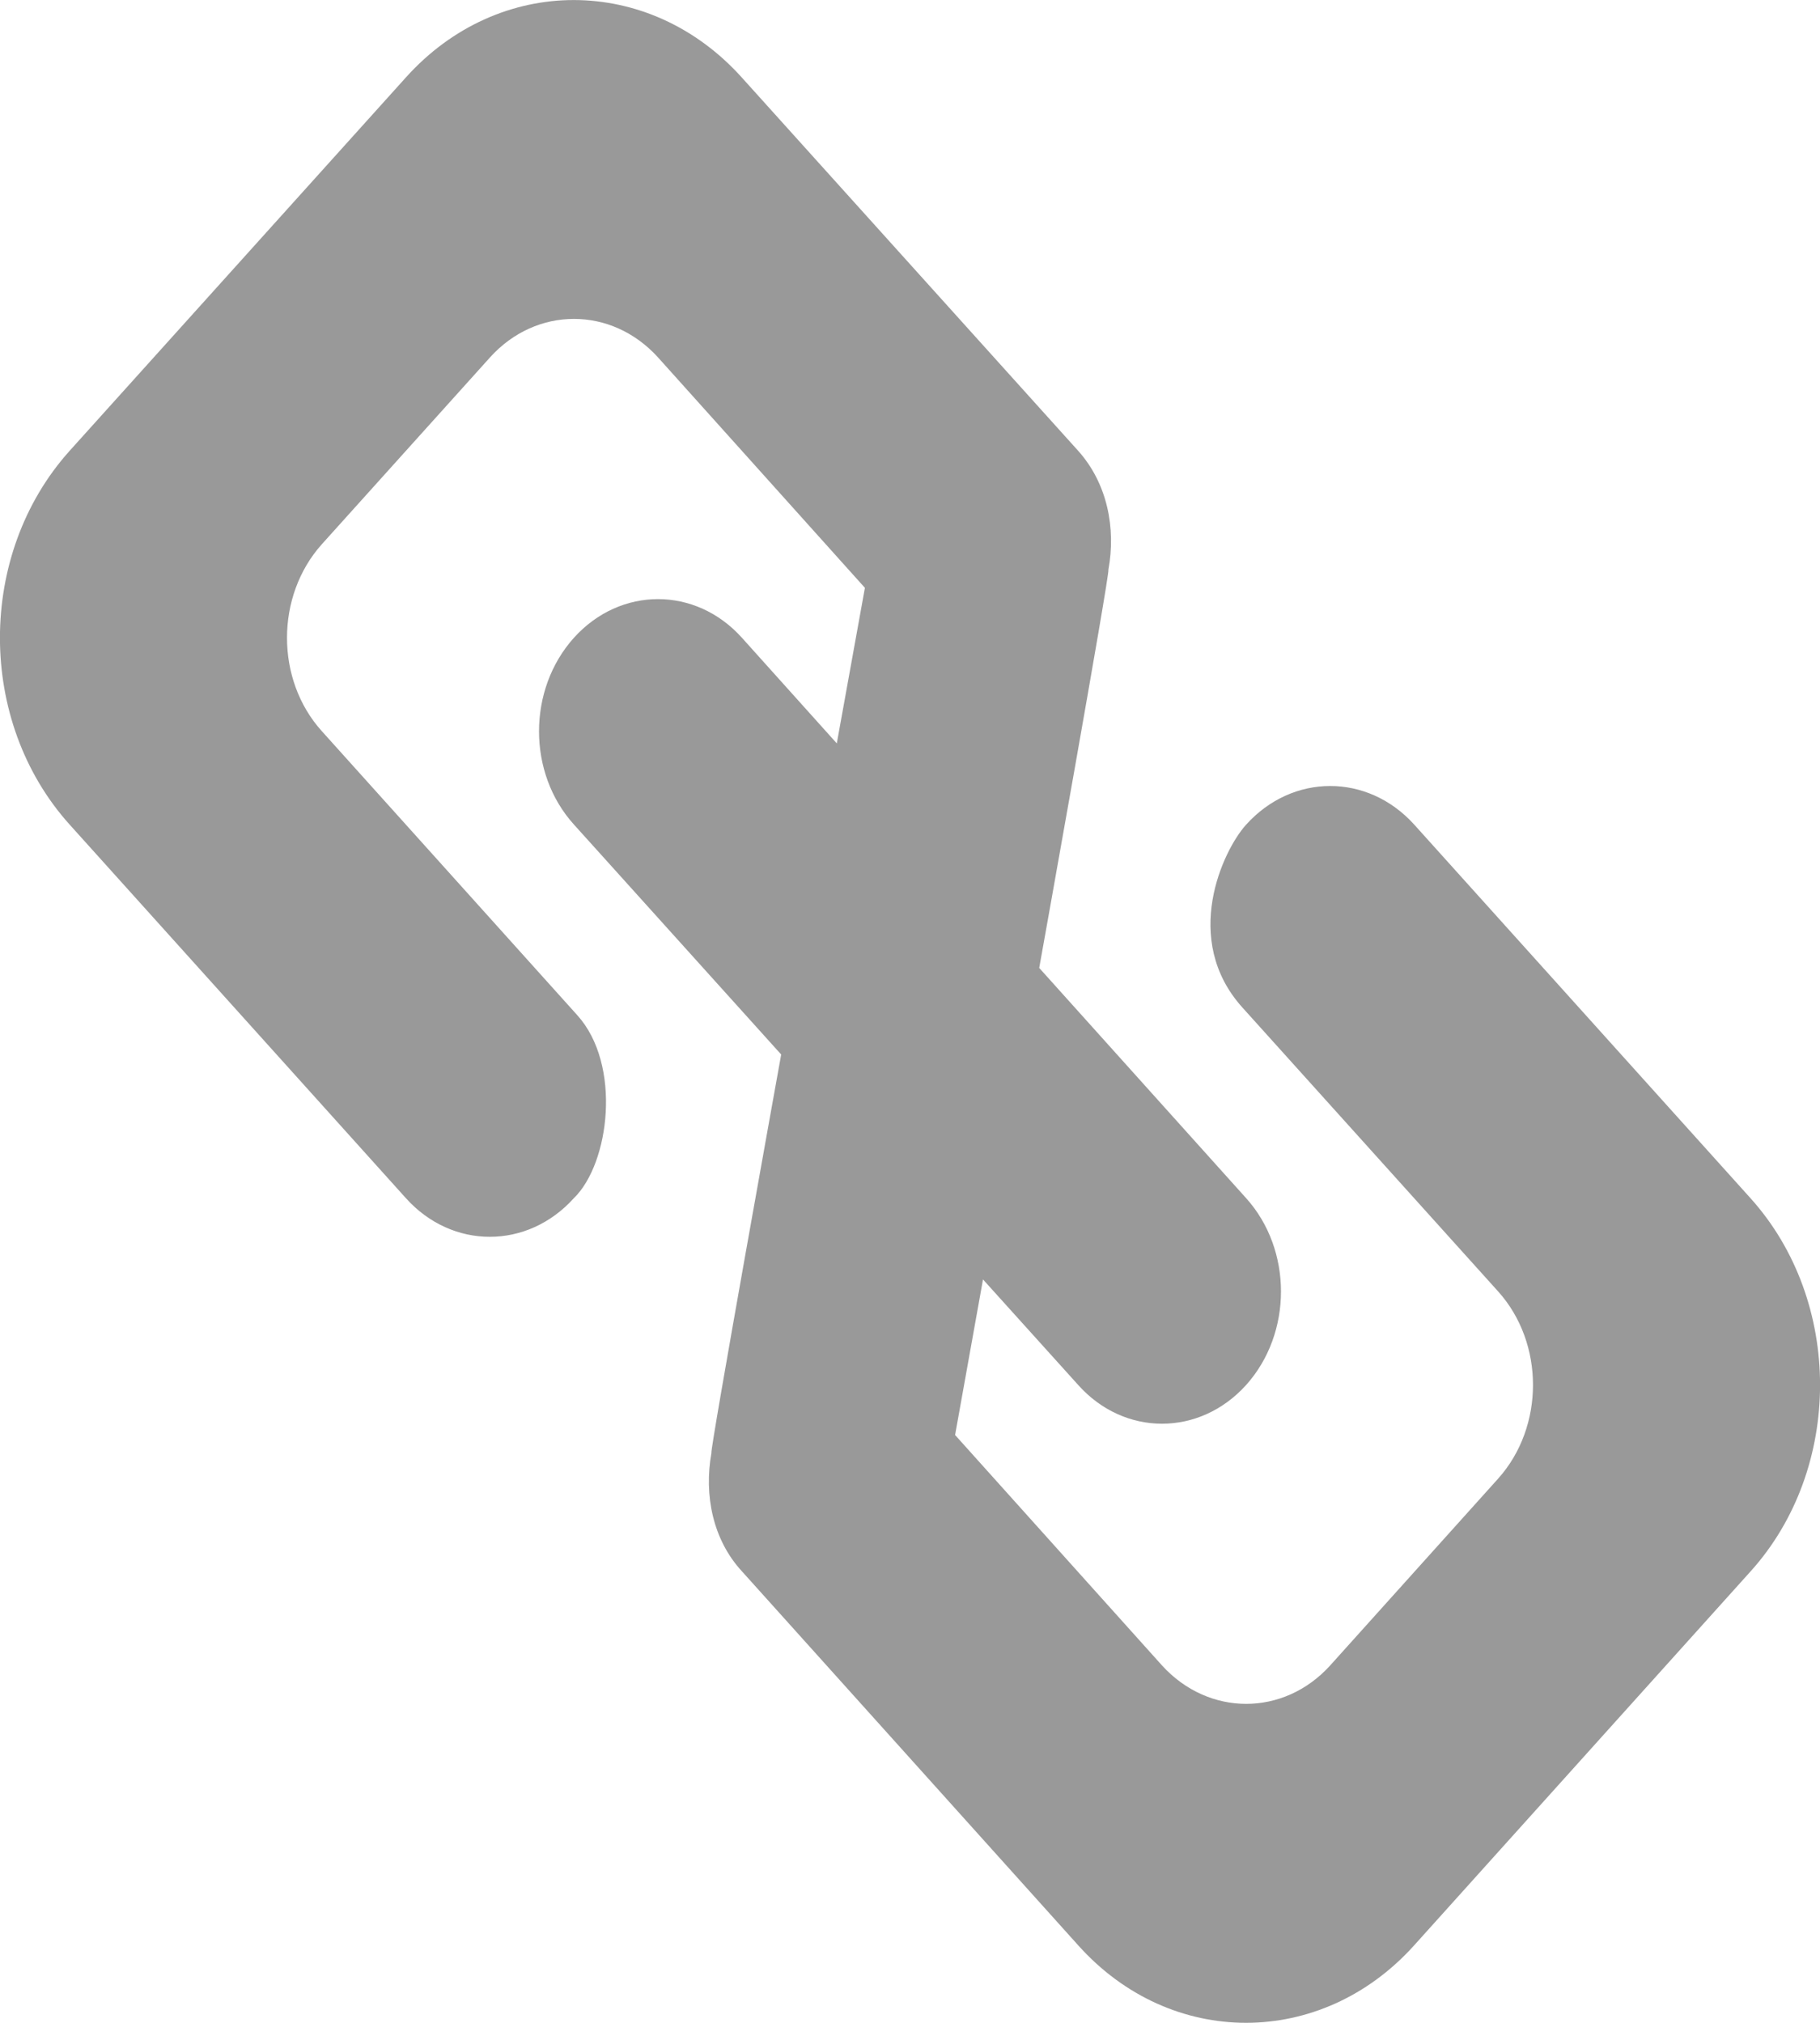 <?xml version="1.0" encoding="UTF-8" standalone="no"?>
<svg width="9px" height="10px" viewBox="0 0 9 10" version="1.1" xmlns="http://www.w3.org/2000/svg" xmlns:xlink="http://www.w3.org/1999/xlink" xmlns:sketch="http://www.bohemiancoding.com/sketch/ns">
    <!-- Generator: Sketch Beta 3.2 (9961) - http://www.bohemiancoding.com/sketch -->
    <title>icon-share-link</title>
    <desc>Created with Sketch Beta.</desc>
    <defs></defs>
    <g id="Campaign-Detail" stroke="none" stroke-width="1" fill="none" fill-rule="evenodd" sketch:type="MSPage">
        <g sketch:type="MSArtboardGroup" transform="translate(-1020, -276)" id="Campaign-Overview" fill="#999999">
            <g sketch:type="MSLayerGroup">
                <g id="Share" transform="translate(1009, 127)" sketch:type="MSShapeGroup">
                    <g id="State:-Hover">
                        <g id="Dropdown">
                            <path d="M16.331,149.384 L14.668,151.229 C14.524,151.39 14.481,151.611 14.519,151.817 C14.508,151.818 14.861,153.785 14.861,153.785 L13.838,154.923 C13.608,155.178 13.608,155.591 13.838,155.847 C14.068,156.102 14.44,156.102 14.668,155.847 L15.139,155.325 L15.277,156.094 L14.254,157.233 C14.024,157.486 13.652,157.487 13.422,157.233 L12.591,156.309 C12.362,156.053 12.362,155.64 12.591,155.385 L13.856,153.981 C14.16,153.644 13.953,153.204 13.838,153.077 C13.608,152.822 13.237,152.822 13.007,153.076 L11.344,154.923 C10.885,155.432 10.885,156.261 11.344,156.769 L13.007,158.617 C13.466,159.127 14.21,159.128 14.668,158.617 L16.331,156.768 C16.476,156.611 16.519,156.39 16.482,156.183 C16.492,156.18 16.137,154.213 16.137,154.213 L17.162,153.076 C17.392,152.822 17.392,152.409 17.162,152.153 C16.932,151.898 16.56,151.898 16.331,152.153 L15.862,152.675 L15.723,151.906 L16.746,150.767 C16.976,150.513 17.348,150.513 17.577,150.767 L18.409,151.691 C18.638,151.947 18.638,152.36 18.409,152.614 L17.145,154.019 C16.925,154.263 16.985,154.751 17.162,154.923 C17.392,155.178 17.764,155.178 17.993,154.923 L19.656,153.076 C20.115,152.566 20.115,151.74 19.656,151.229 L17.993,149.383 C17.534,148.872 16.79,148.873 16.331,149.384" id="icon-share-link" transform="translate(15.5, 154) scale(-1, 1) translate(-15.5, -154) "></path>
                        </g>
                    </g>
                </g>
            </g>
        </g>
    </g>
</svg>